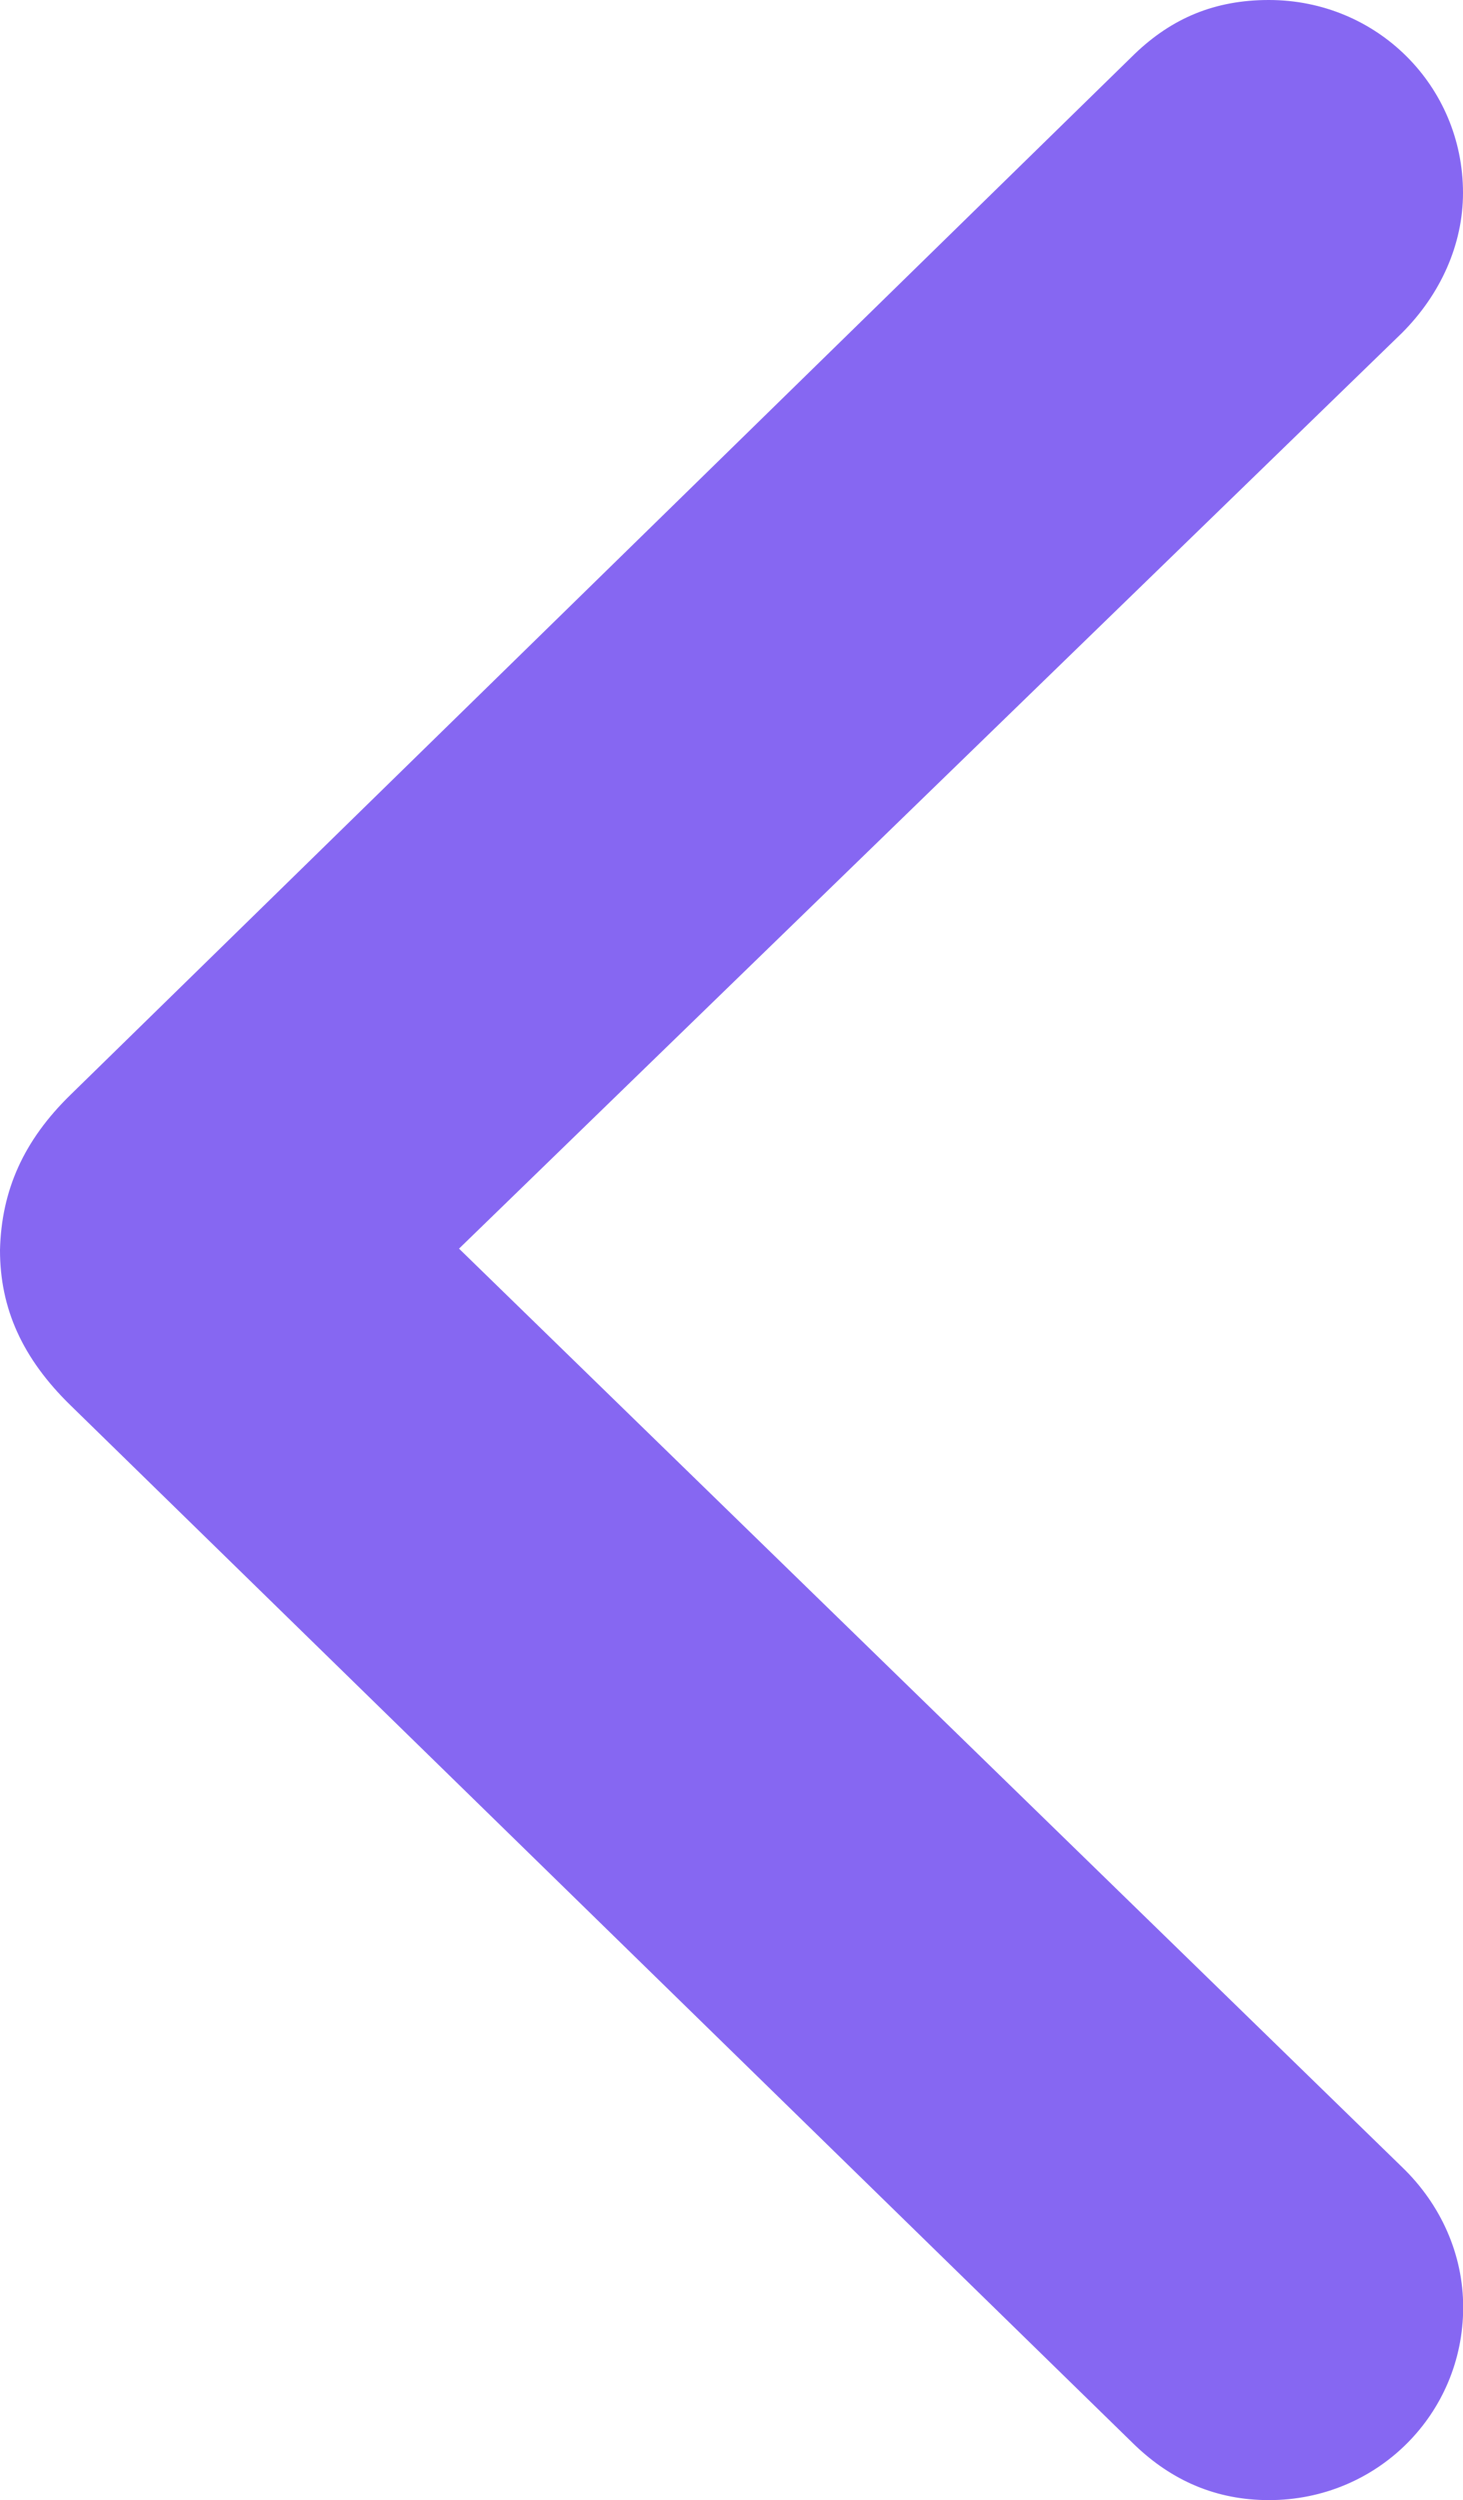 <?xml version="1.0" encoding="UTF-8" standalone="no"?>
<svg
   xmlns:dc="http://purl.org/dc/elements/1.1/"
   xmlns:cc="http://creativecommons.org/ns#"
   xmlns:rdf="http://www.w3.org/1999/02/22-rdf-syntax-ns#"
   xmlns:svg="http://www.w3.org/2000/svg"
   xmlns="http://www.w3.org/2000/svg"
   xmlns:sodipodi="http://sodipodi.sourceforge.net/DTD/sodipodi-0.dtd"
   xmlns:inkscape="http://www.inkscape.org/namespaces/inkscape"
   width="8.242"
   height="14.078"
   viewBox="0 0 8.242 14.078"
   version="1.1"
   id="svg3763"
   sodipodi:docname="arrow-left.svg"
   style="fill:none"
   inkscape:version="0.92.5 (2060ec1f9f, 2020-04-08)">
  <defs
     id="defs3767" />
  <sodipodi:namedview
     pagecolor="#ffffff"
     bordercolor="#666666"
     borderopacity="1"
     objecttolerance="10"
     gridtolerance="10"
     guidetolerance="10"
     inkscape:pageopacity="0"
     inkscape:pageshadow="2"
     inkscape:window-width="1920"
     inkscape:window-height="1052"
     id="namedview3765"
     showgrid="false"
     inkscape:zoom="43"
     inkscape:cx="4.12488"
     inkscape:cy="6.8987"
     inkscape:window-x="0"
     inkscape:window-y="0"
     inkscape:window-maximized="1"
     inkscape:current-layer="svg3763" />
  <path
     d="m 6.391,13.766 c 0.211,0.203 0.461,0.312 0.758,0.312 0.609,0 1.094,-0.484 1.094,-1.086 0,-0.297 -0.125,-0.578 -0.344,-0.789 L 2.586,7.031 7.898,1.875 C 8.117,1.656 8.242,1.375 8.242,1.086 8.242,0.484 7.758,0 7.148,0 6.844,0 6.602,0.102 6.391,0.305 L 0.398,6.164 C 0.133,6.422 0.008,6.703 0,7.039 0,7.367 0.125,7.648 0.398,7.914 Z"
     id="path3761"
     inkscape:connector-curvature="0"
     style="fill:#8667f2" />
</svg>
